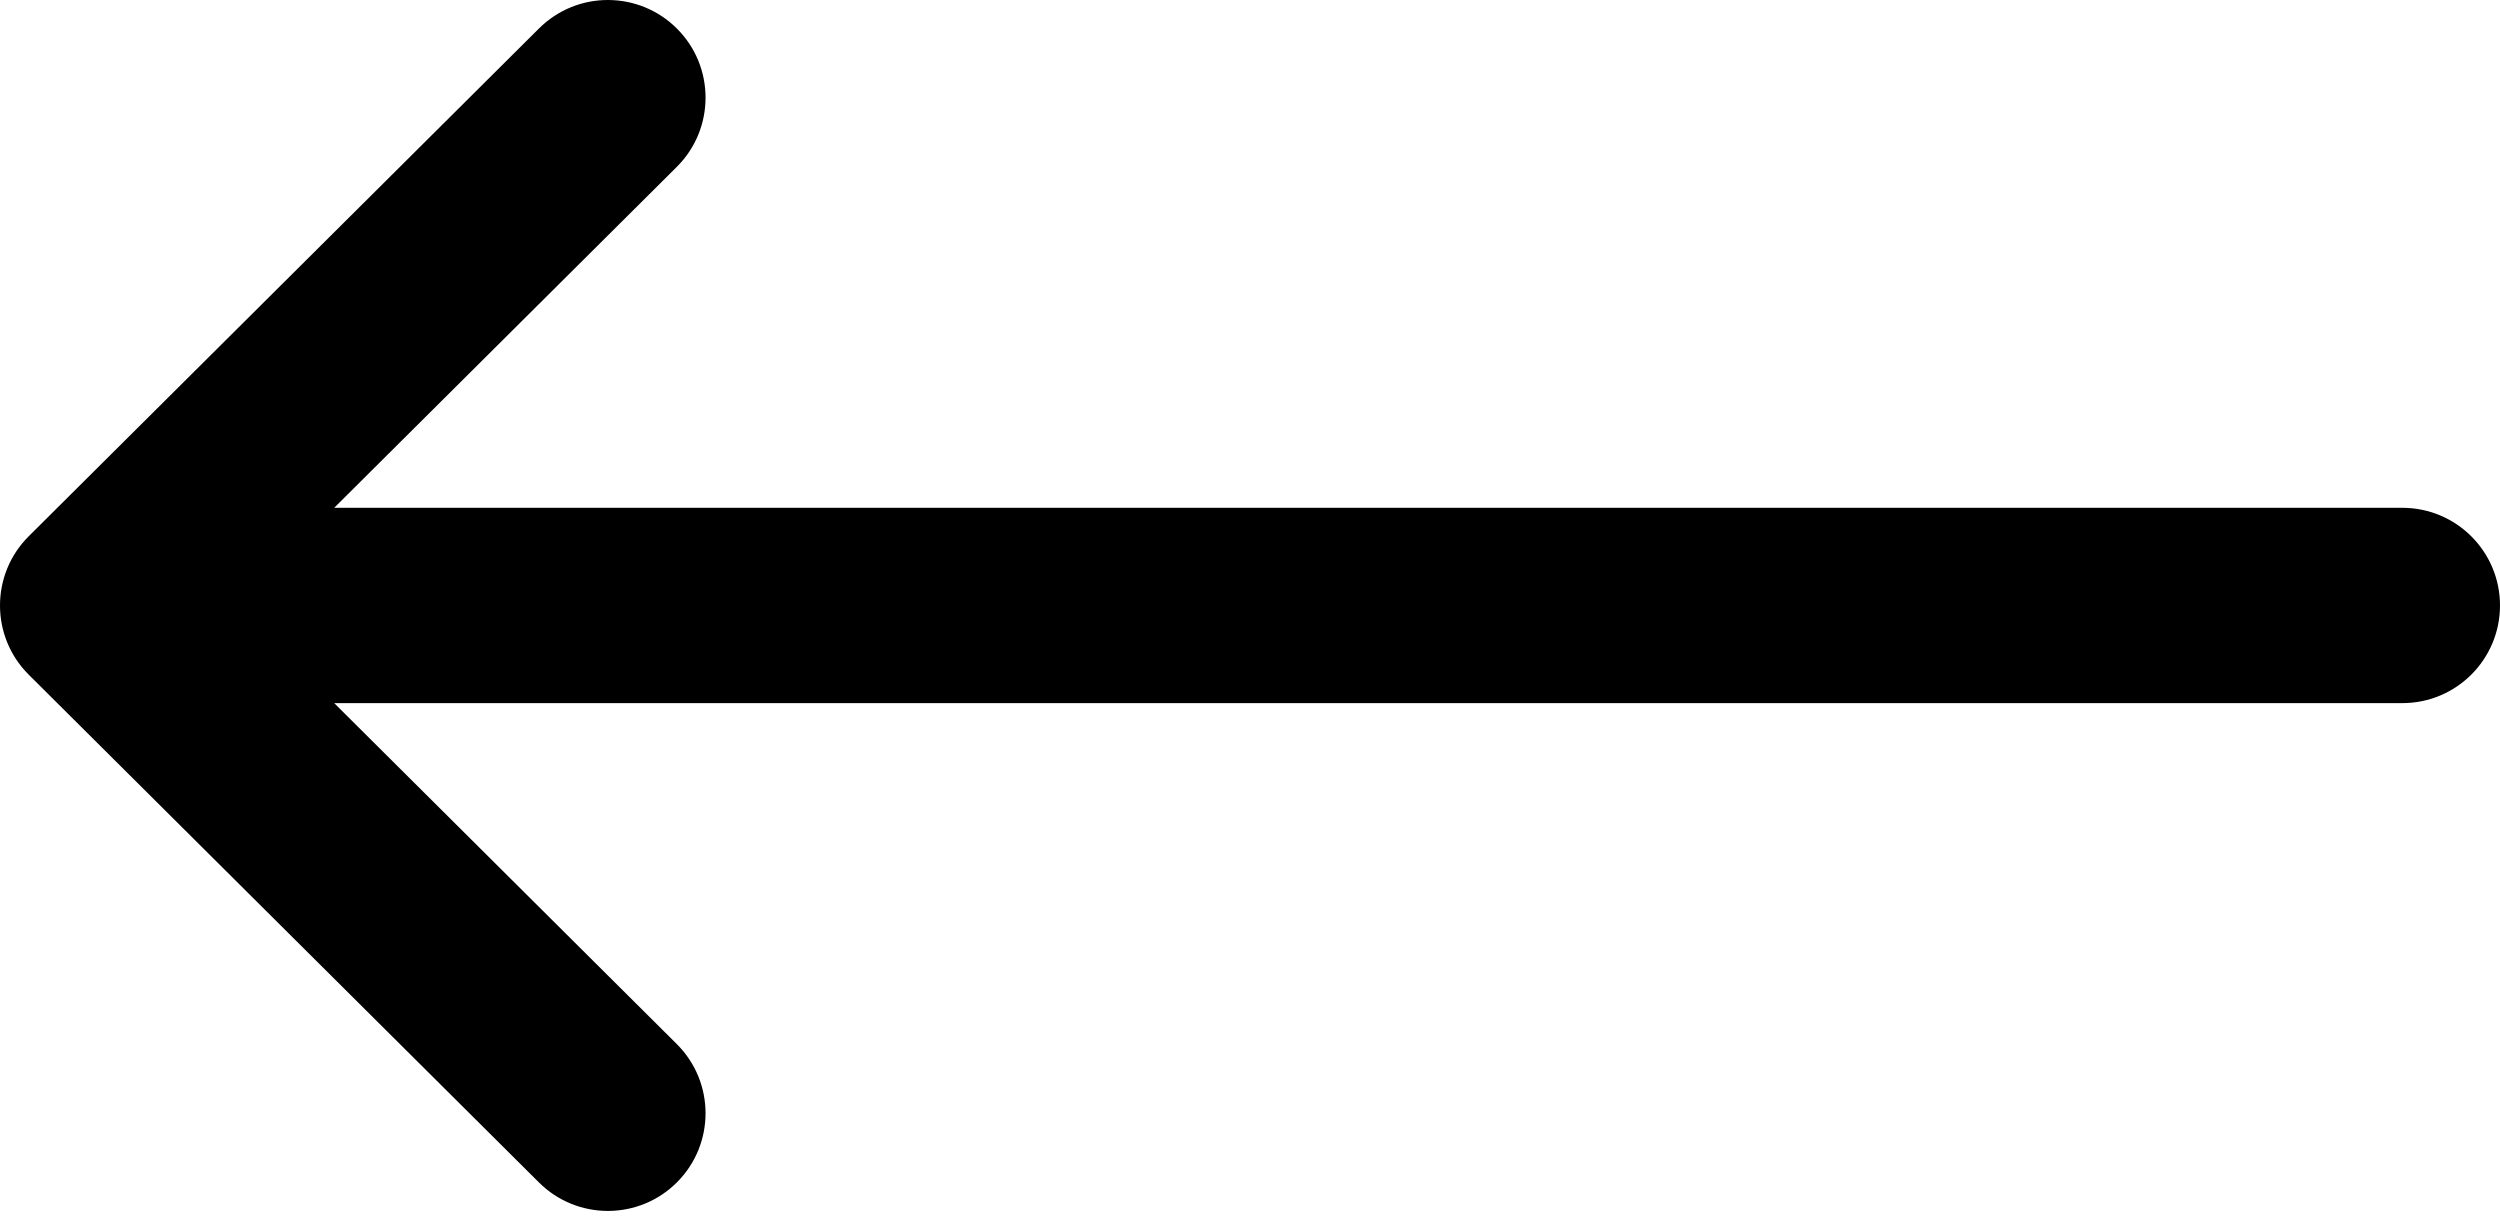 <svg width="240" height="117" viewBox="0 0 240 117" fill="none" xmlns="http://www.w3.org/2000/svg">
<path d="M2.75 51.489C2.753 51.486 2.755 51.483 2.758 51.48L51.745 2.73C55.414 -0.922 61.35 -0.908 65.003 2.762C68.656 6.432 68.641 12.367 64.972 16.02L32.082 48.75H230.625C235.803 48.75 240 52.947 240 58.125C240 63.303 235.803 67.5 230.625 67.5H32.083L64.971 100.23C68.641 103.882 68.655 109.818 65.003 113.488C61.35 117.159 55.413 117.171 51.744 113.52L2.758 64.77C2.755 64.767 2.753 64.764 2.749 64.761C-0.922 61.096 -0.911 55.141 2.75 51.489Z" fill="black"/>
</svg>

